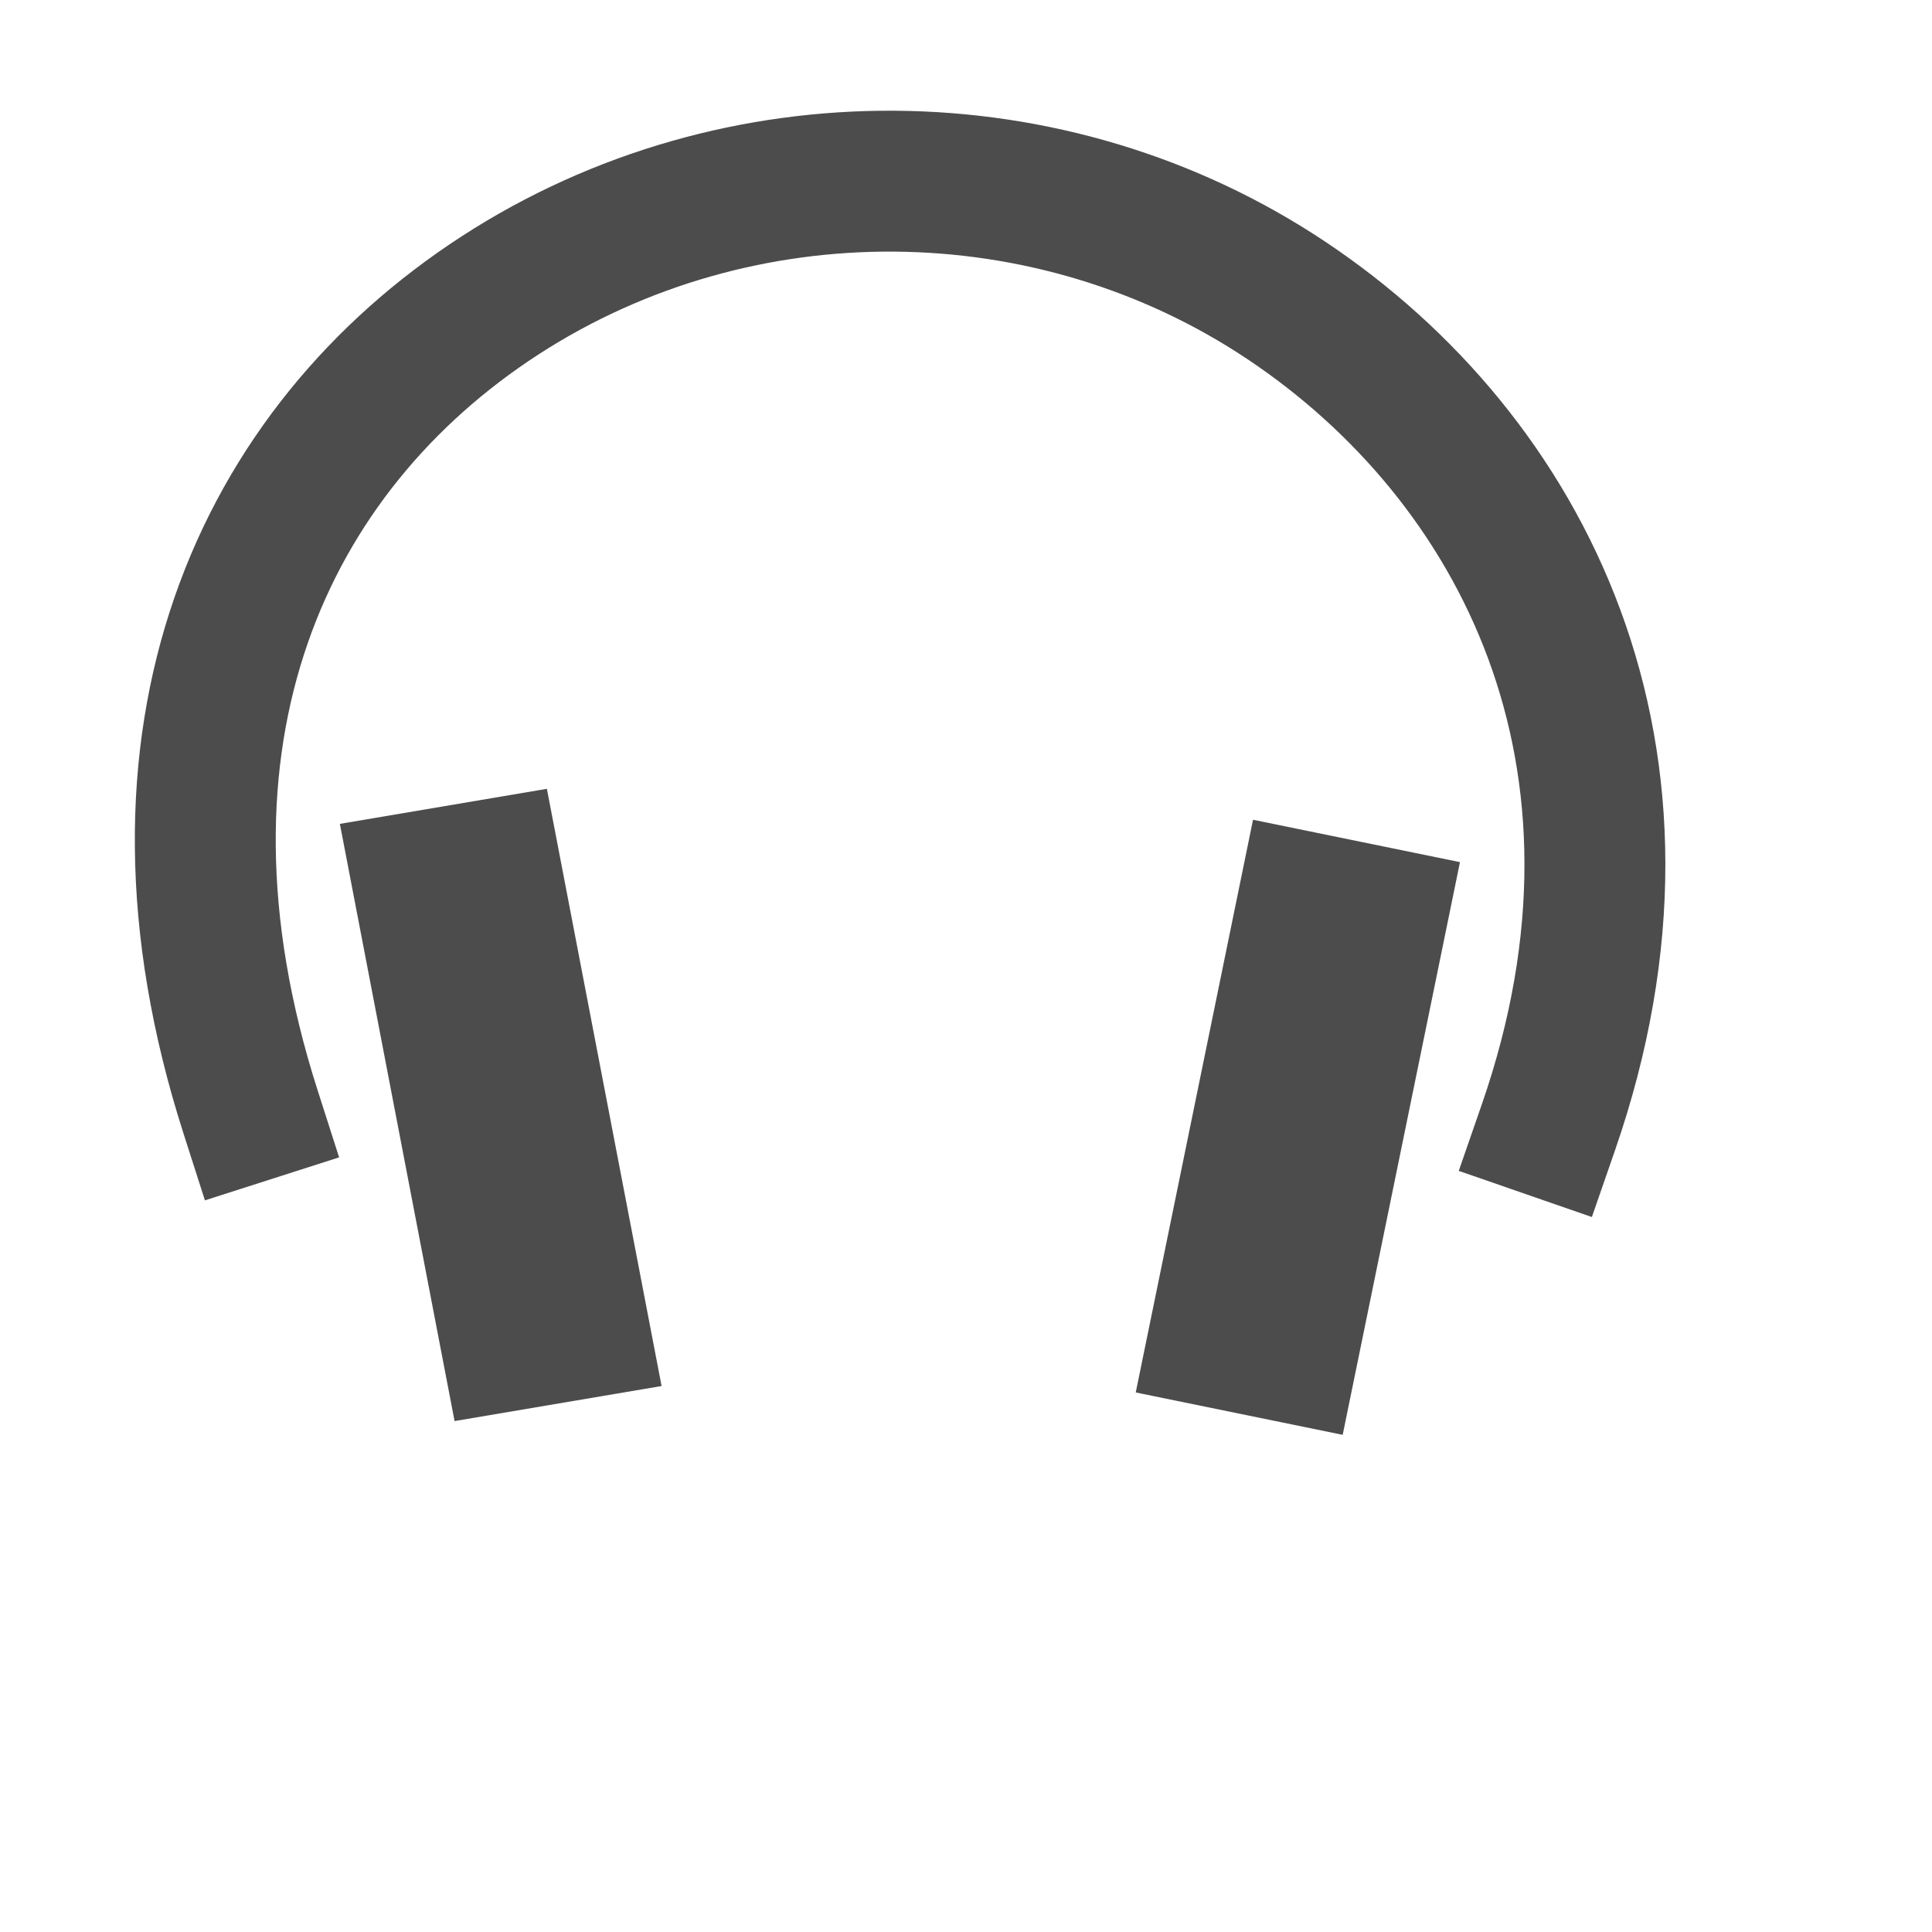 <?xml version="1.0" standalone="no"?>
<!DOCTYPE svg PUBLIC "-//W3C//DTD SVG 20010904//EN" "http://www.w3.org/TR/2001/REC-SVG-20010904/DTD/svg10.dtd">
<!-- Created using Karbon, part of Calligra: http://www.calligra.org/karbon -->
<svg xmlns="http://www.w3.org/2000/svg" xmlns:xlink="http://www.w3.org/1999/xlink" width="38.4pt" height="38.4pt">
<defs/>
<g id="layer1">
  <path id="shape0" transform="translate(5.44, 4.801)" fill="none" stroke="#4c4c4c" stroke-width="3.734" stroke-linecap="square" stroke-linejoin="miter" stroke-miterlimit="2.013" d="M35.594 25.076C39.004 15.243 34.901 7.338 28.661 3.168C22.422 -1.002 14.125 -1.06 7.822 3.021C1.519 7.103 -1.993 14.699 1.199 24.662"/>
  <path id="shape1" transform="matrix(0.997 0.074 -0.049 0.999 12.281 24.134)" fill="none" stroke="#4c4c4c" stroke-width="5.598" stroke-linecap="square" stroke-linejoin="bevel" d="M0 0L2.481 10.123"/>
  <path id="shape2" transform="matrix(-1 0 0 1 35.387 25.028)" fill="none" stroke="#4c4c4c" stroke-width="5.598" stroke-linecap="square" stroke-linejoin="bevel" d="M0 0L1.985 9.693"/>
 </g>
</svg>
